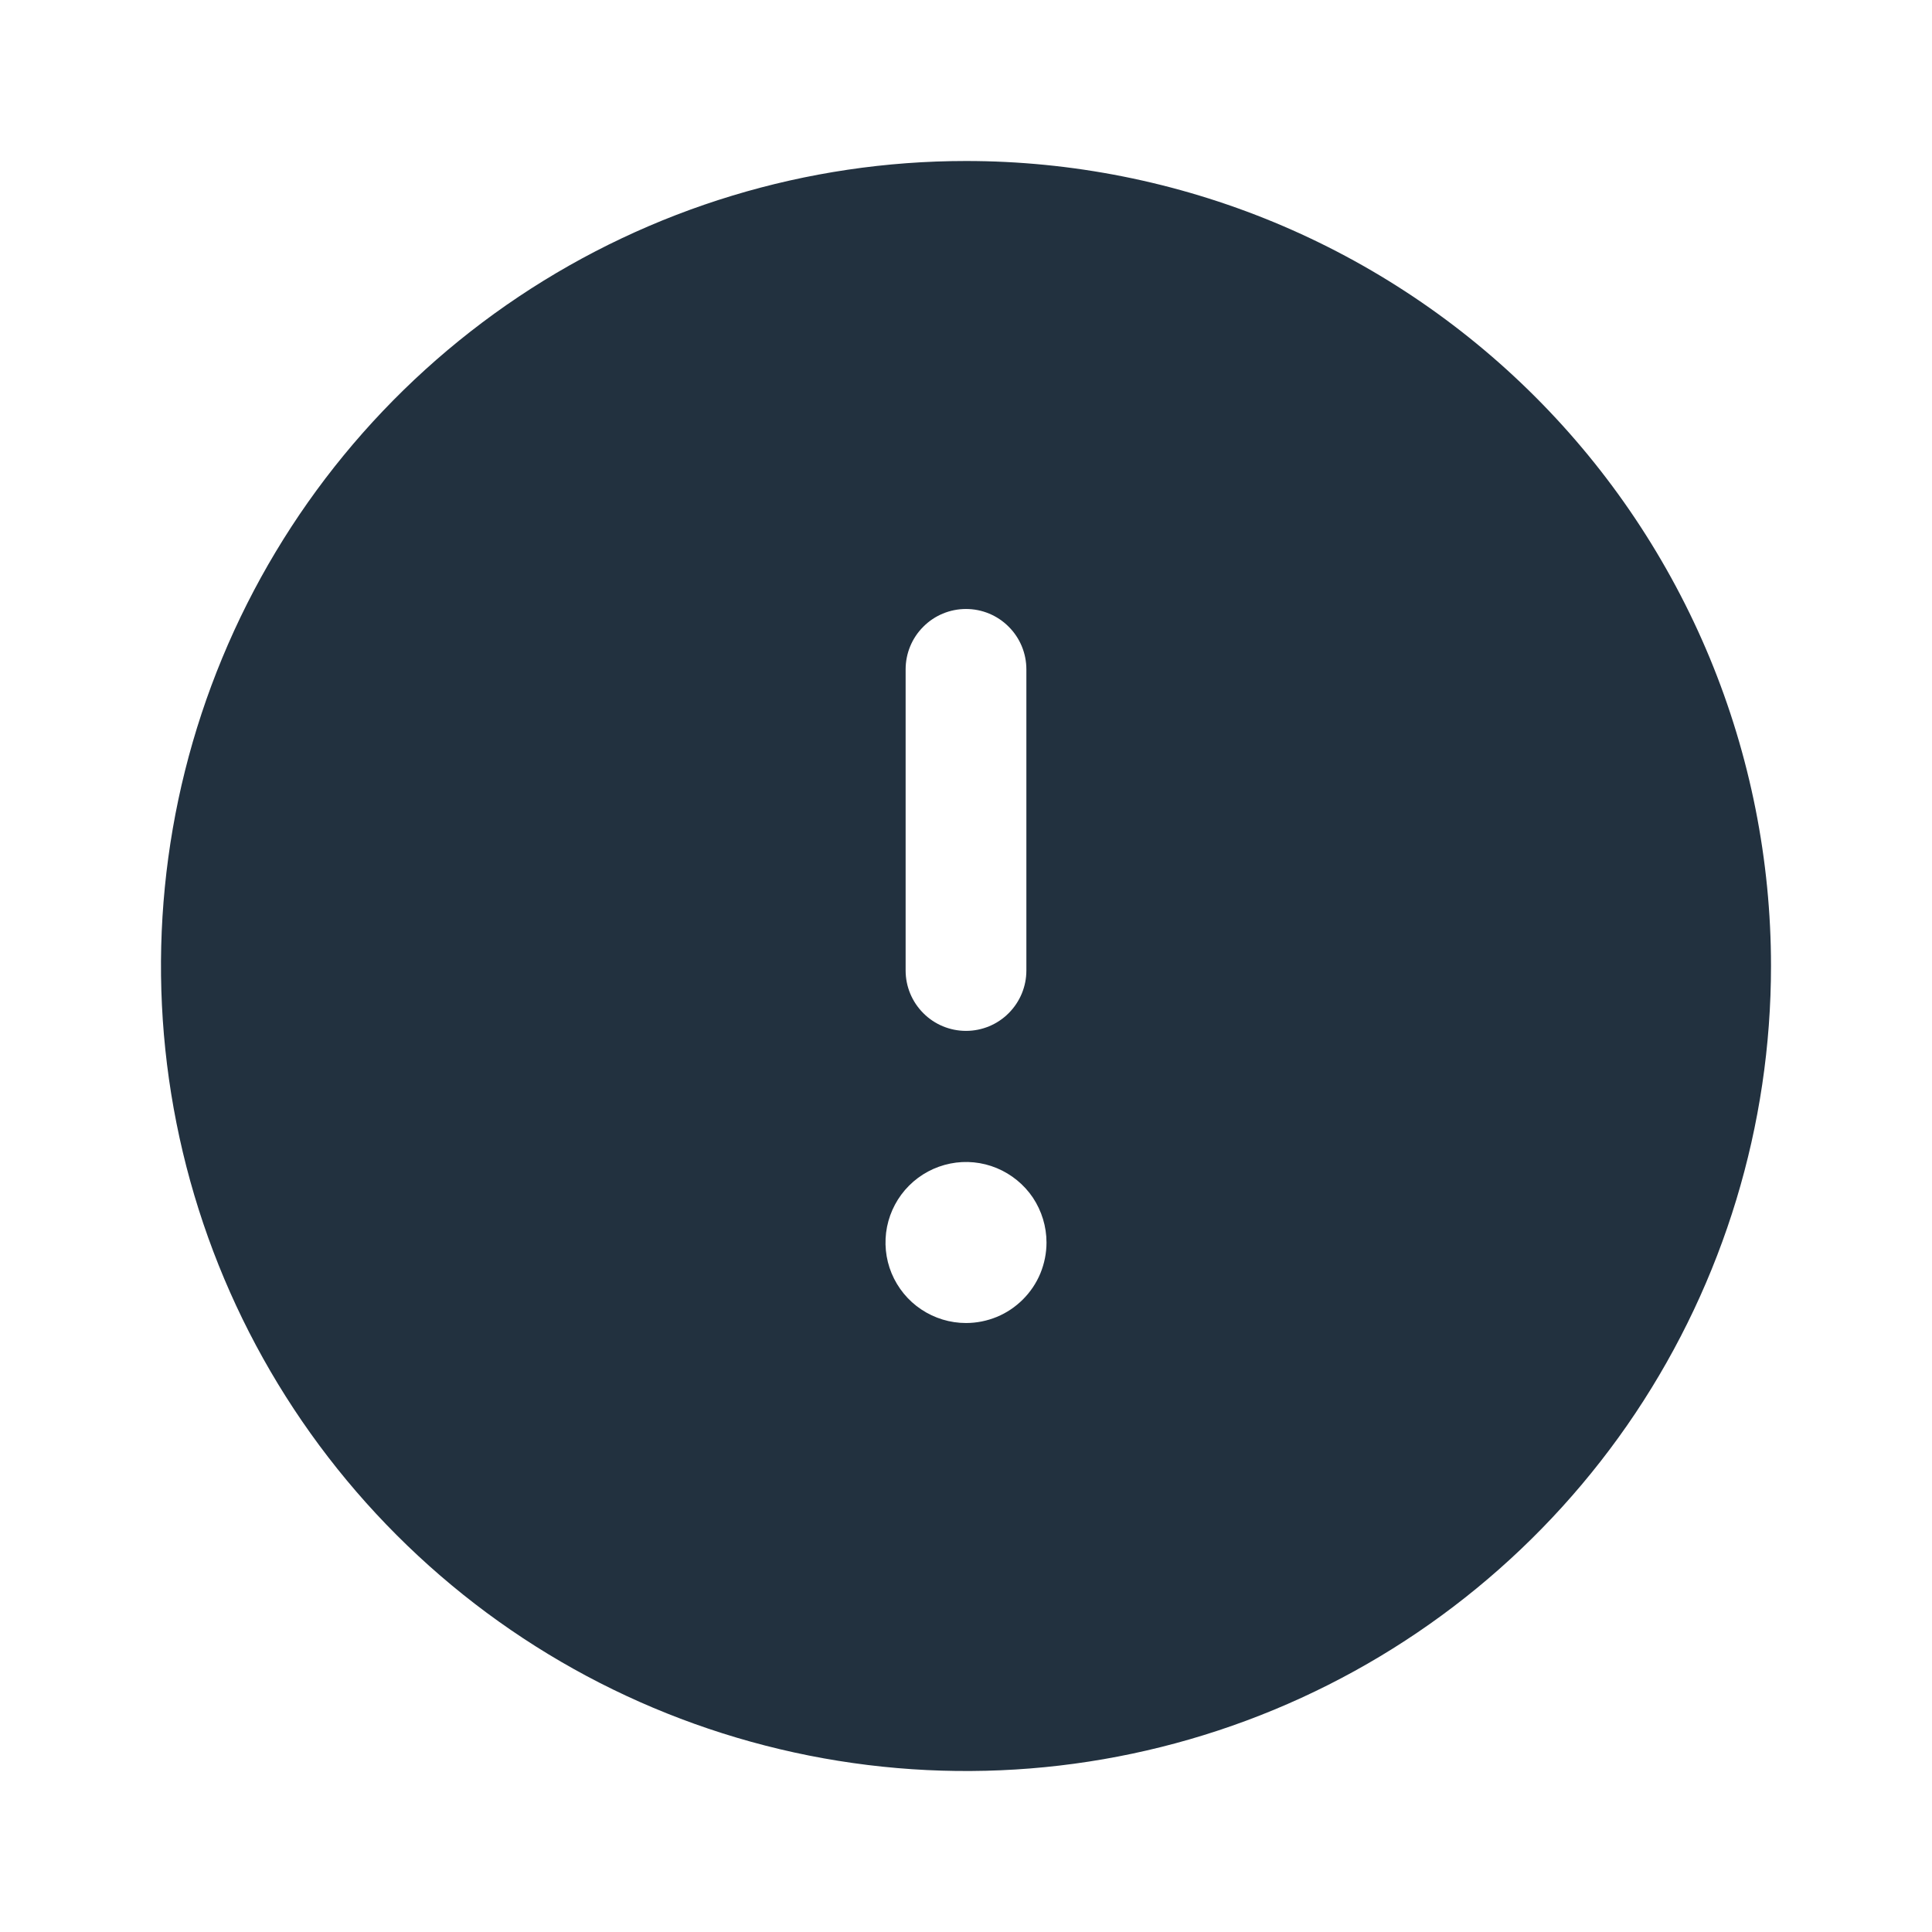 <svg width="24" height="24" viewBox="0 0 24 24" fill="none" xmlns="http://www.w3.org/2000/svg">
<path d="M12 2C10.022 2 8.089 2.586 6.444 3.685C4.8 4.784 3.518 6.346 2.761 8.173C2.004 10 1.806 12.011 2.192 13.951C2.578 15.891 3.53 17.672 4.929 19.071C6.327 20.47 8.109 21.422 10.049 21.808C11.989 22.194 14 21.996 15.827 21.239C17.654 20.482 19.216 19.2 20.315 17.556C21.413 15.911 22 13.978 22 12C22 10.687 21.741 9.386 21.239 8.173C20.736 6.96 20 5.858 19.071 4.929C18.142 4 17.04 3.264 15.827 2.761C14.614 2.259 13.313 2 12 2ZM11.25 8.315C11.25 8.116 11.329 7.925 11.47 7.785C11.61 7.644 11.801 7.565 12 7.565C12.199 7.565 12.39 7.644 12.53 7.785C12.671 7.925 12.75 8.116 12.75 8.315V12.056C12.75 12.255 12.671 12.445 12.53 12.586C12.39 12.727 12.199 12.806 12 12.806C11.801 12.806 11.61 12.727 11.47 12.586C11.329 12.445 11.25 12.255 11.25 12.056V8.315ZM12 16.435C11.802 16.435 11.609 16.376 11.444 16.266C11.28 16.157 11.152 16 11.076 15.818C11 15.635 10.981 15.434 11.019 15.24C11.058 15.046 11.153 14.868 11.293 14.728C11.433 14.588 11.611 14.493 11.805 14.454C11.999 14.415 12.2 14.435 12.383 14.511C12.565 14.587 12.722 14.715 12.832 14.879C12.941 15.044 13 15.237 13 15.435C13 15.566 12.974 15.696 12.924 15.818C12.874 15.939 12.8 16.049 12.707 16.142C12.614 16.235 12.504 16.309 12.383 16.359C12.261 16.409 12.131 16.435 12 16.435V16.435Z" fill="#22313F"/>
</svg>
